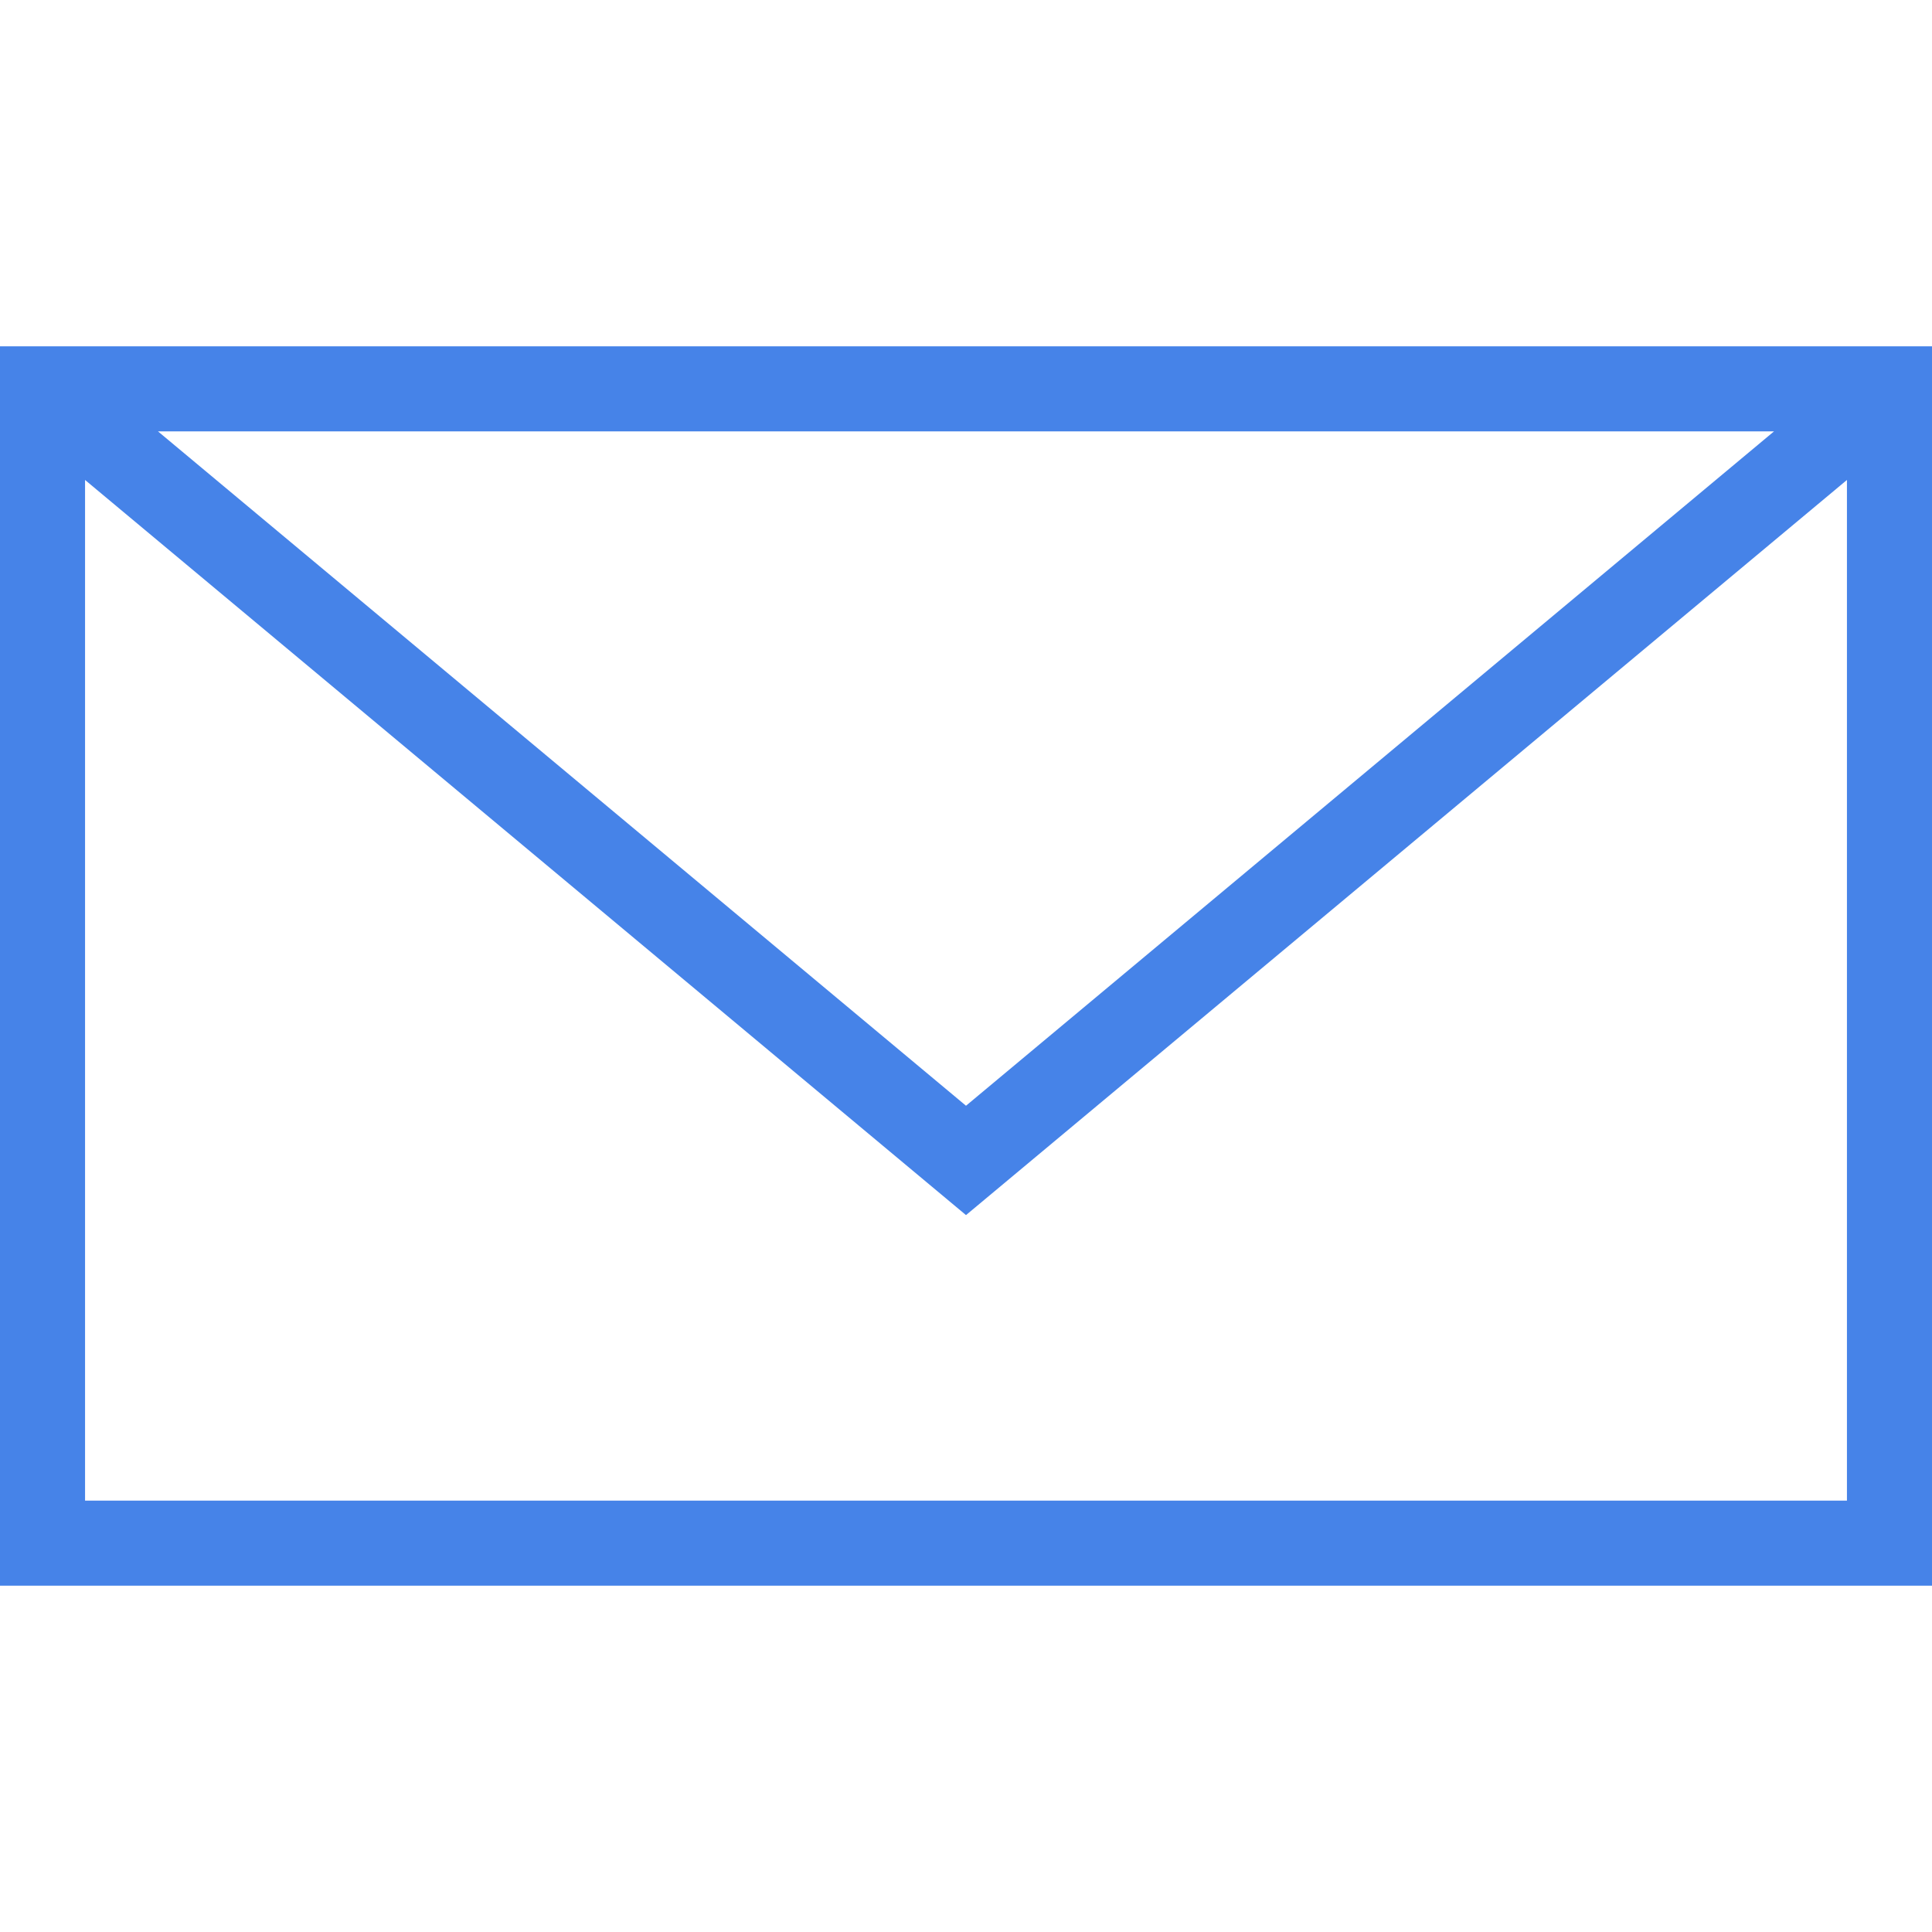 <?xml version="1.0" encoding="utf-8"?>
<!-- Generator: Adobe Illustrator 18.1.1, SVG Export Plug-In . SVG Version: 6.00 Build 0)  -->
<!DOCTYPE svg PUBLIC "-//W3C//DTD SVG 1.1//EN" "http://www.w3.org/Graphics/SVG/1.1/DTD/svg11.dtd">
<svg version="1.1" id="Capa_1" xmlns="http://www.w3.org/2000/svg" xmlns:xlink="http://www.w3.org/1999/xlink" x="0px" y="0px"
	 viewBox="-308 385.2 31.8 31.8" enable-background="new -308 385.2 31.8 31.8" xml:space="preserve">
<g>
	<path fill="#4683E8" d="M-308,390.9v20.4h31.8v-20.4H-308z M-278.8,392.3l-13.3,11.1l-13.3-11.1H-278.8z M-306.6,409.9v-16.8
		l14.5,12.1l14.5-12.1v16.8L-306.6,409.9L-306.6,409.9z"/>
</g>
</svg>
